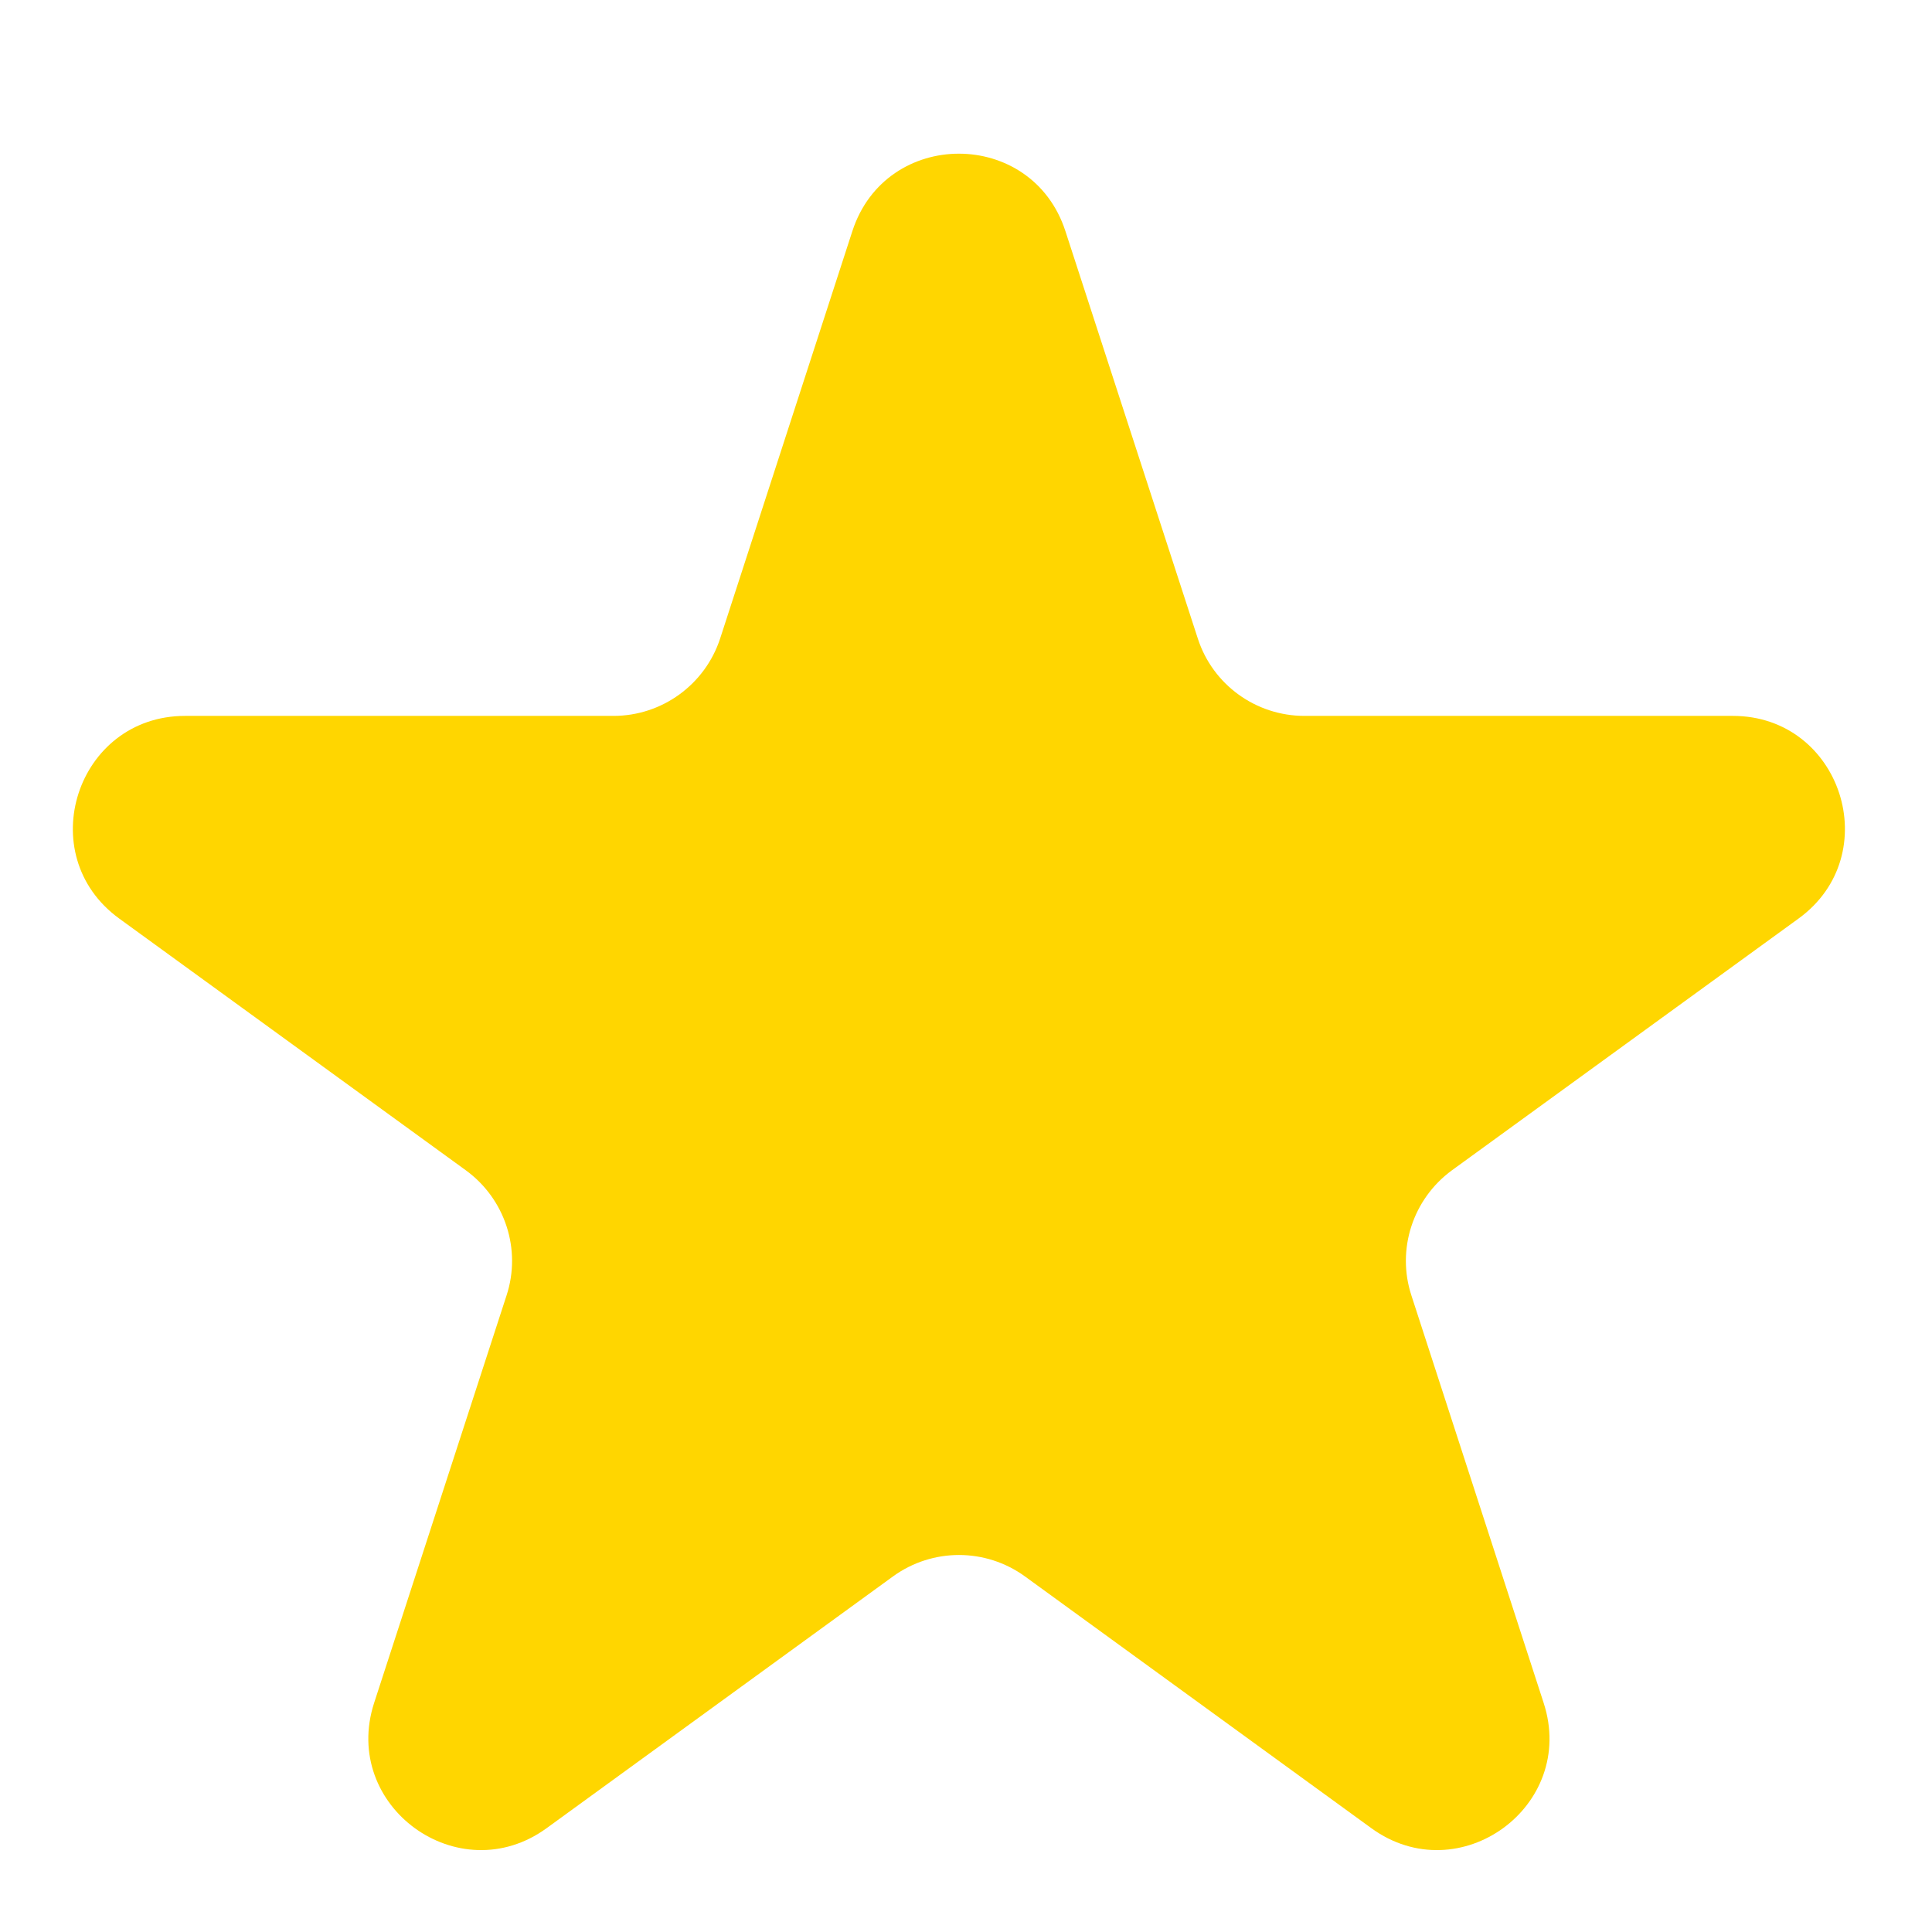 <svg width="11" height="11" viewBox="0 0 11 11" fill="none" xmlns="http://www.w3.org/2000/svg">
<path d="M4.853 1.316C5.044 0.728 5.875 0.728 6.066 1.316L6.82 3.636C6.905 3.898 7.15 4.076 7.427 4.076H9.866C10.483 4.076 10.74 4.867 10.24 5.23L8.267 6.663C8.044 6.826 7.95 7.114 8.036 7.376L8.789 9.696C8.98 10.284 8.308 10.772 7.808 10.409L5.835 8.975C5.611 8.813 5.309 8.813 5.085 8.975L3.112 10.409C2.612 10.772 1.94 10.284 2.13 9.696L2.884 7.376C2.97 7.114 2.876 6.826 2.652 6.663L0.679 5.23C0.179 4.867 0.436 4.076 1.054 4.076H3.493C3.769 4.076 4.014 3.898 4.1 3.636L4.853 1.316Z" fill="#FFD600"/>
</svg>
